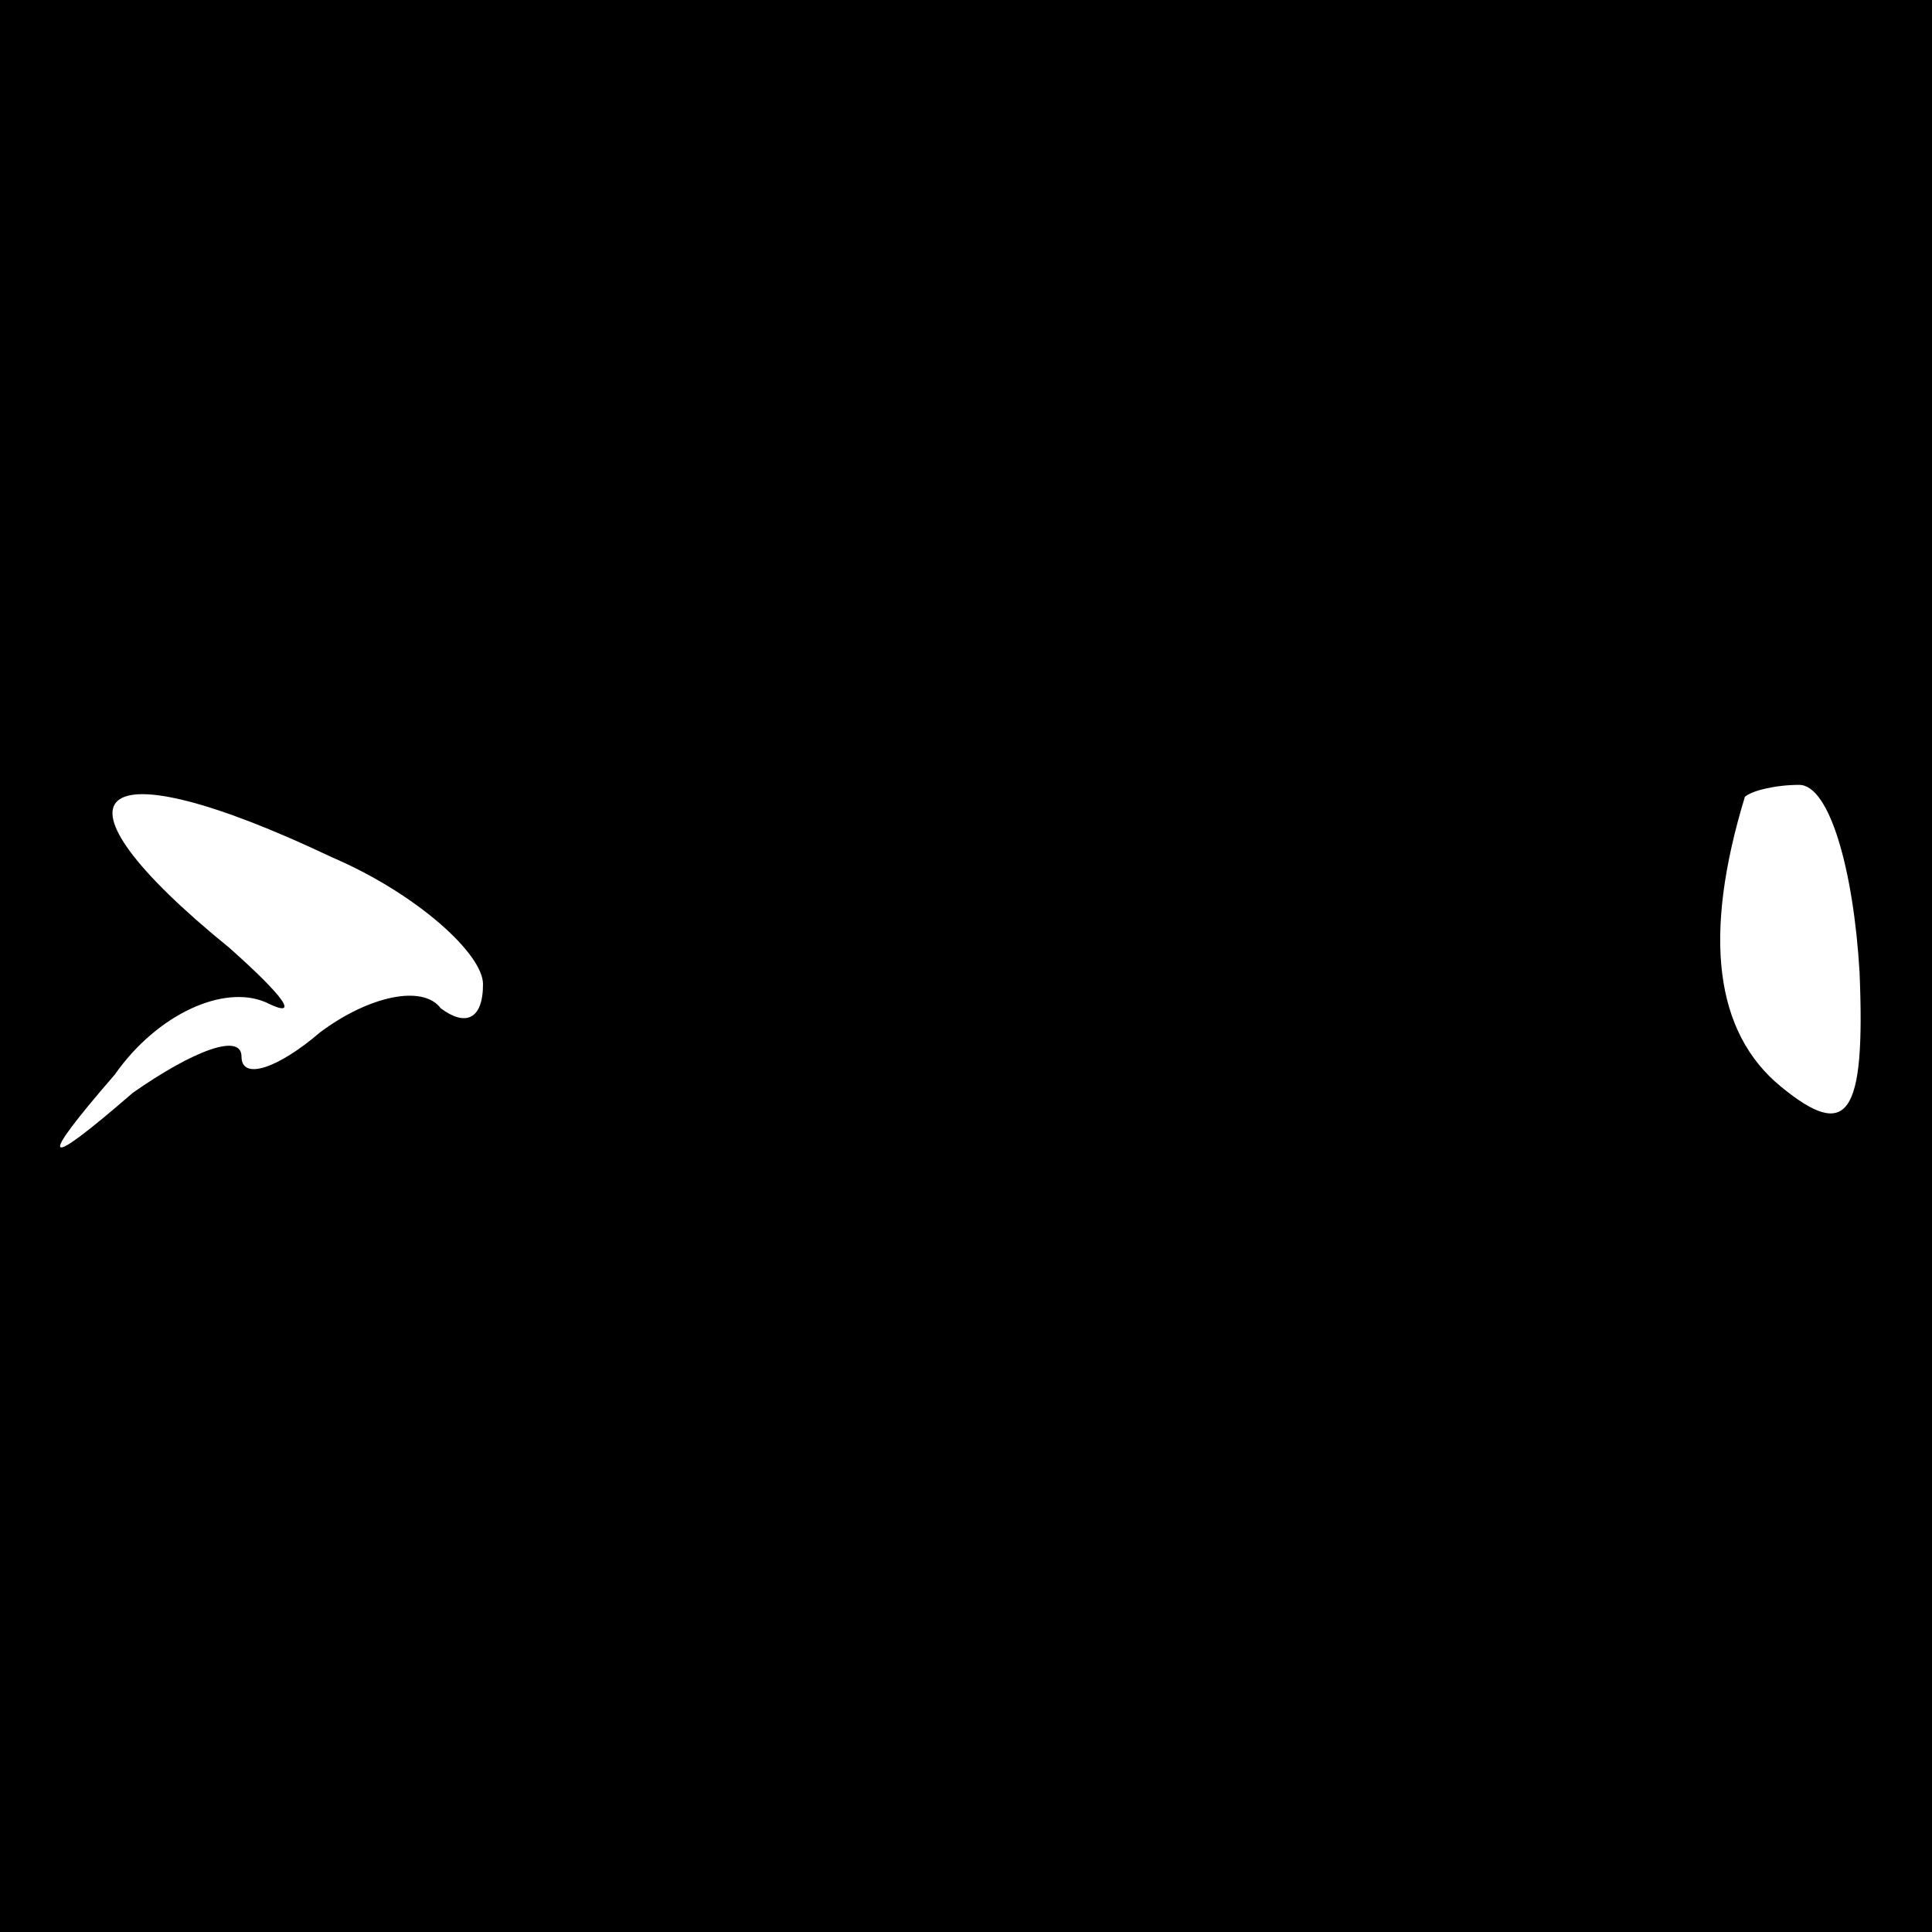 <?xml version="1.0" standalone="no"?>
<!DOCTYPE svg PUBLIC "-//W3C//DTD SVG 20010904//EN"
 "http://www.w3.org/TR/2001/REC-SVG-20010904/DTD/svg10.dtd">
<svg version="1.0" xmlns="http://www.w3.org/2000/svg"
 width="32pt" height="32pt" viewBox="0 0 32 32"
 preserveAspectRatio="xMidYMid meet">
<rect x="0" y="0" width="32" height="32" fill="#808080" stroke="none"/>
<g transform="translate(0,32) scale(0.1,-0.1)"
fill="#000000" stroke="none">
<path fill="#000000" stroke="none" d="M0 160 l0 -160 160 0 160 0 0 160 0
160 -160 0 -160 0 0 -160z"/>
<path fill="#ffffff" stroke="none" d="M55 178 c14 -6 25 -16 25 -21 0 -6 -3
-7 -7 -4 -3 4 -12 2 -20 -4 -7 -6 -13 -8 -13 -4 0 4 -8 1 -18 -6 -15 -13 -16
-12 -3 3 7 10 18 15 25 12 6 -3 3 1 -6 9 -32 26 -23 34 17 15z"/>
<path fill="#ffffff" stroke="none" d="M308 159 c1 -24 -2 -28 -13 -19 -11 9
-13 25 -6 48 1 1 5 2 9 2 5 0 9 -14 10 -31z"/>
</g>
</svg>
